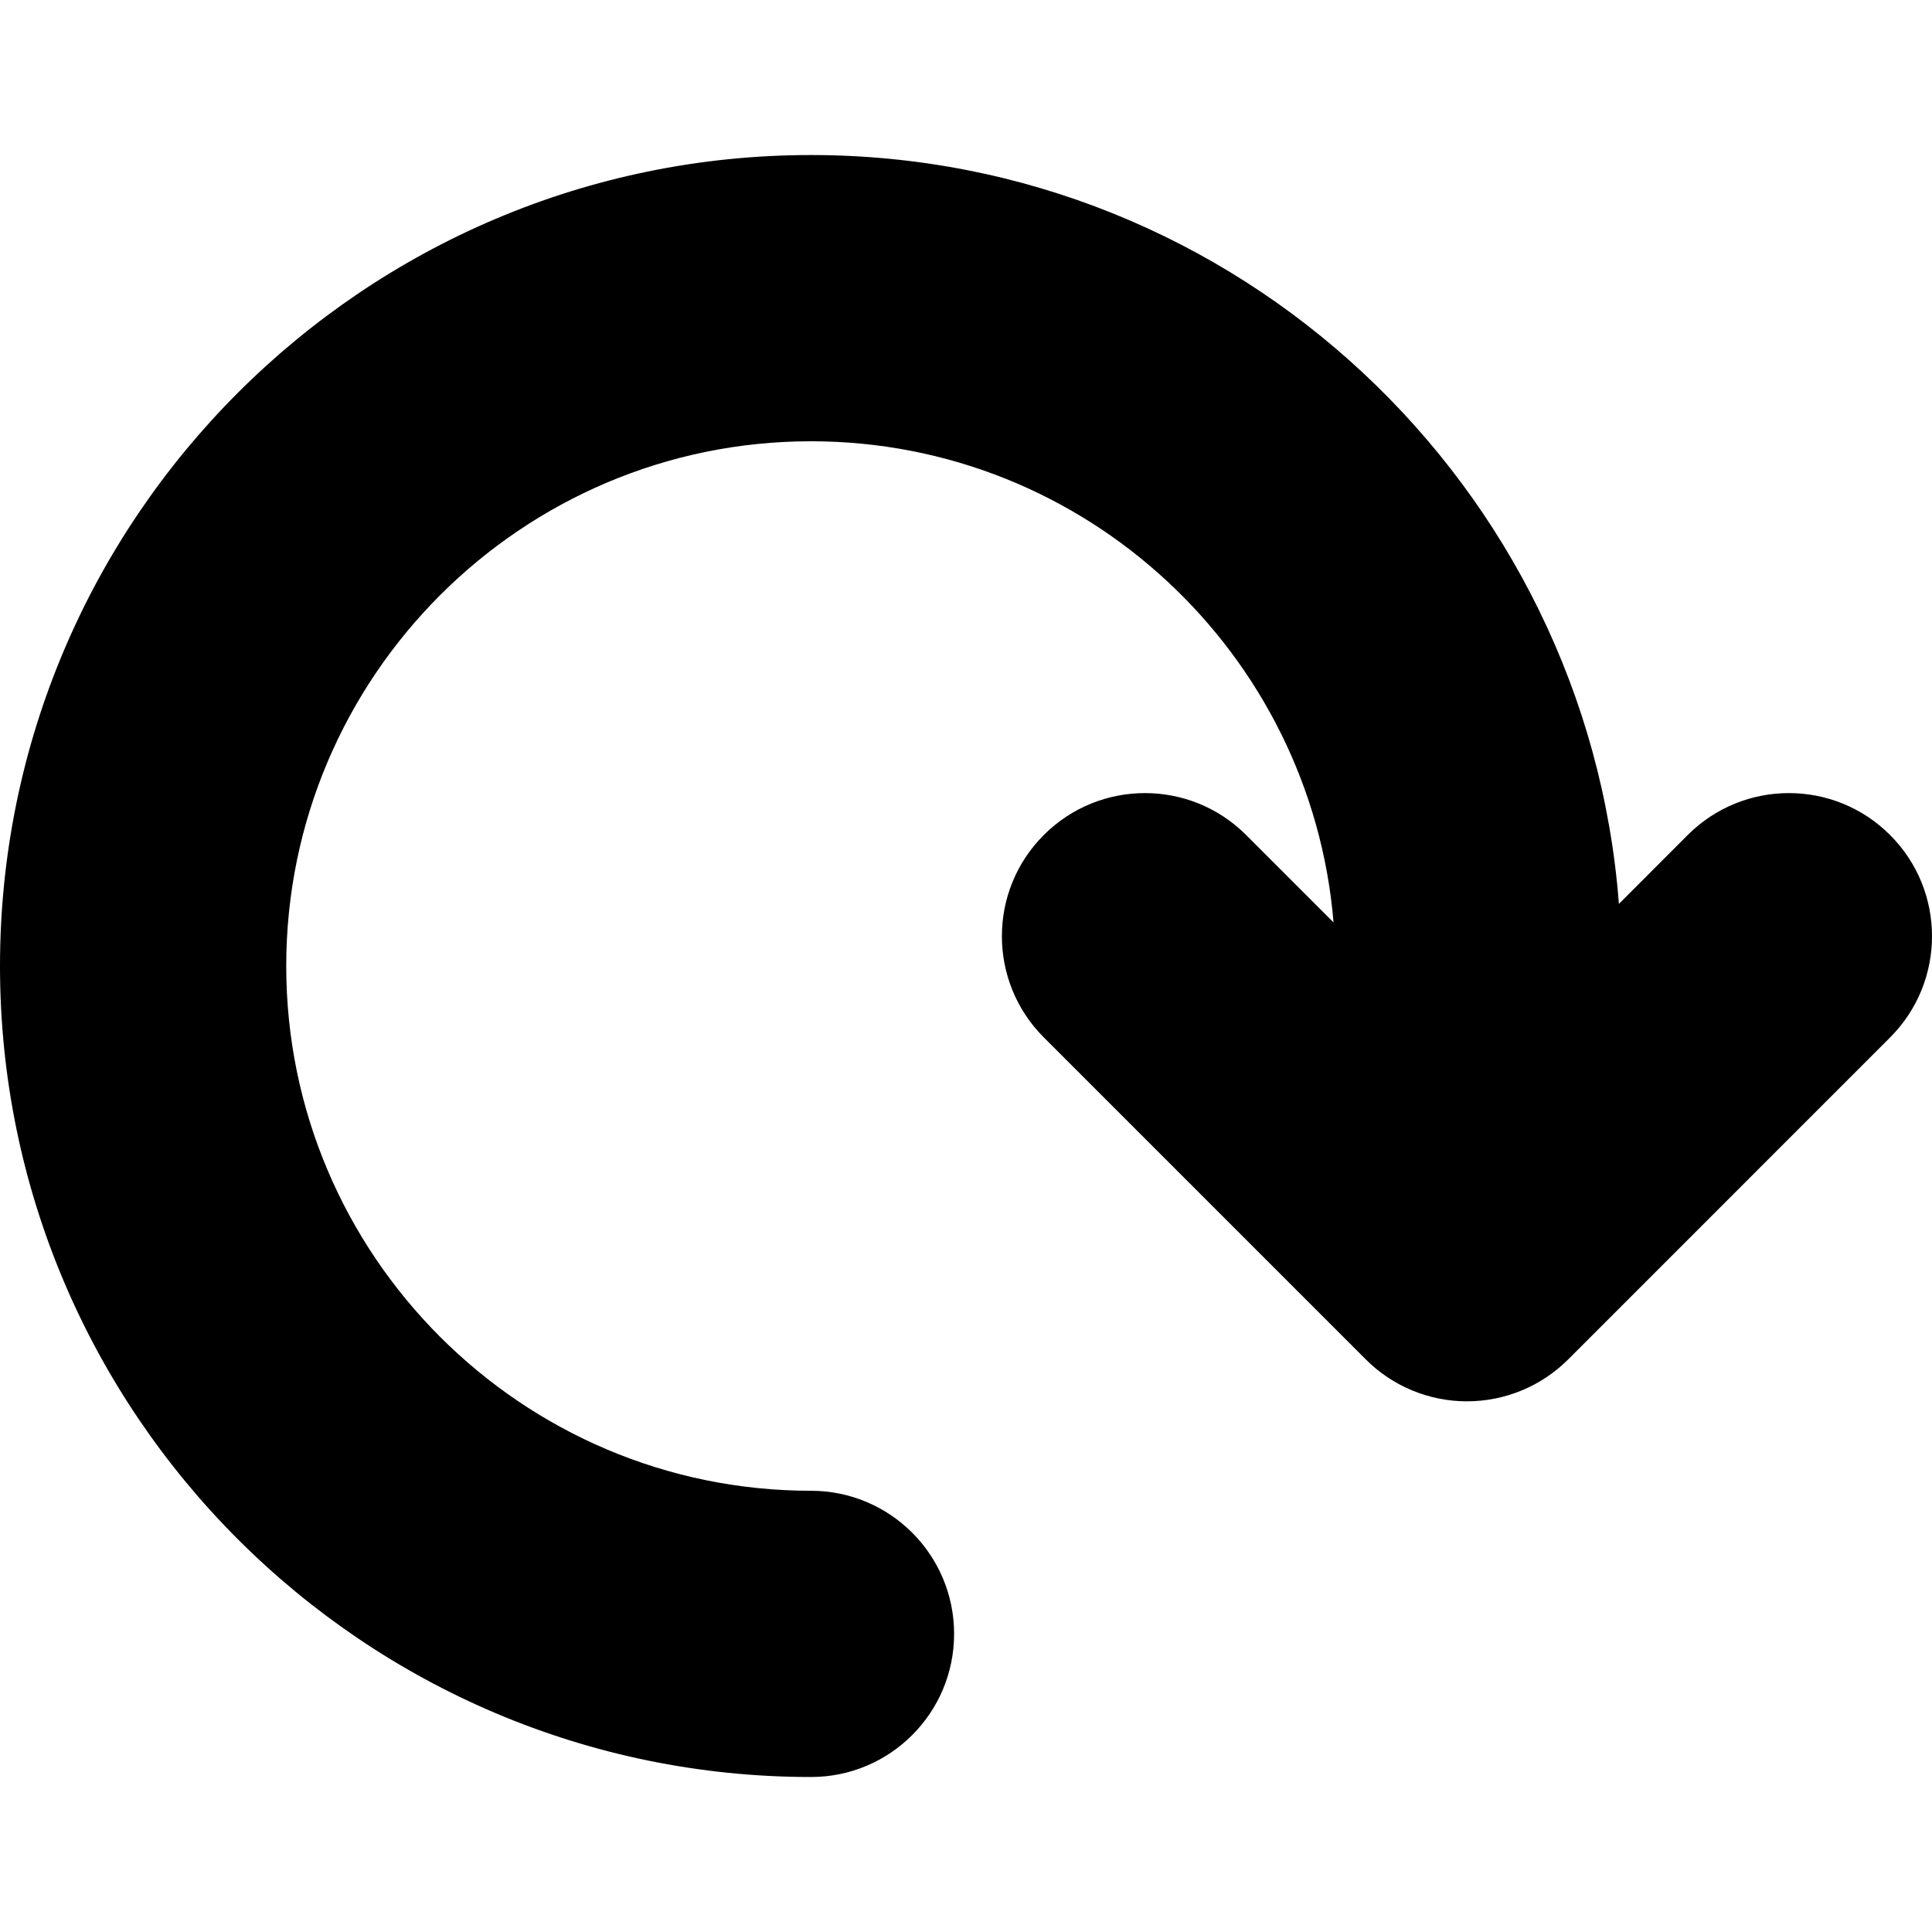 <?xml version="1.0" encoding="iso-8859-1"?>
<!-- Generator: Adobe Illustrator 16.0.0, SVG Export Plug-In . SVG Version: 6.00 Build 0)  -->
<!DOCTYPE svg PUBLIC "-//W3C//DTD SVG 1.1//EN" "http://www.w3.org/Graphics/SVG/1.1/DTD/svg11.dtd">
<svg version="1.1" id="Capa_1" xmlns="http://www.w3.org/2000/svg" xmlns:xlink="http://www.w3.org/1999/xlink" x="0px" y="0px"
	 width="40.499px" height="40.5px" viewBox="0 0 40.499 40.5" style="enable-background:new 0 0 40.499 40.5;" xml:space="preserve"
	>
<g>
	<path d="M39.622,21.746l-6.749,6.75c-0.562,0.562-1.326,0.879-2.122,0.879s-1.56-0.316-2.121-0.879l-6.75-6.75
		c-1.171-1.171-1.171-3.071,0-4.242c1.171-1.172,3.071-1.172,4.242,0l1.832,1.832C27.486,13.697,22.758,9.25,17,9.25
		c-6.064,0-11,4.935-11,11c0,6.064,4.936,11,11,11c1.657,0,3,1.343,3,3s-1.343,3-3,3c-9.373,0-17-7.626-17-17s7.627-17,17-17
		c8.936,0,16.266,6.933,16.936,15.698l1.442-1.444c1.172-1.172,3.072-1.172,4.242,0C40.792,18.674,40.792,20.574,39.622,21.746z"/>
</g>
<g>
</g>
<g>
</g>
<g>
</g>
<g>
</g>
<g>
</g>
<g>
</g>
<g>
</g>
<g>
</g>
<g>
</g>
<g>
</g>
<g>
</g>
<g>
</g>
<g>
</g>
<g>
</g>
<g>
</g>
</svg>
